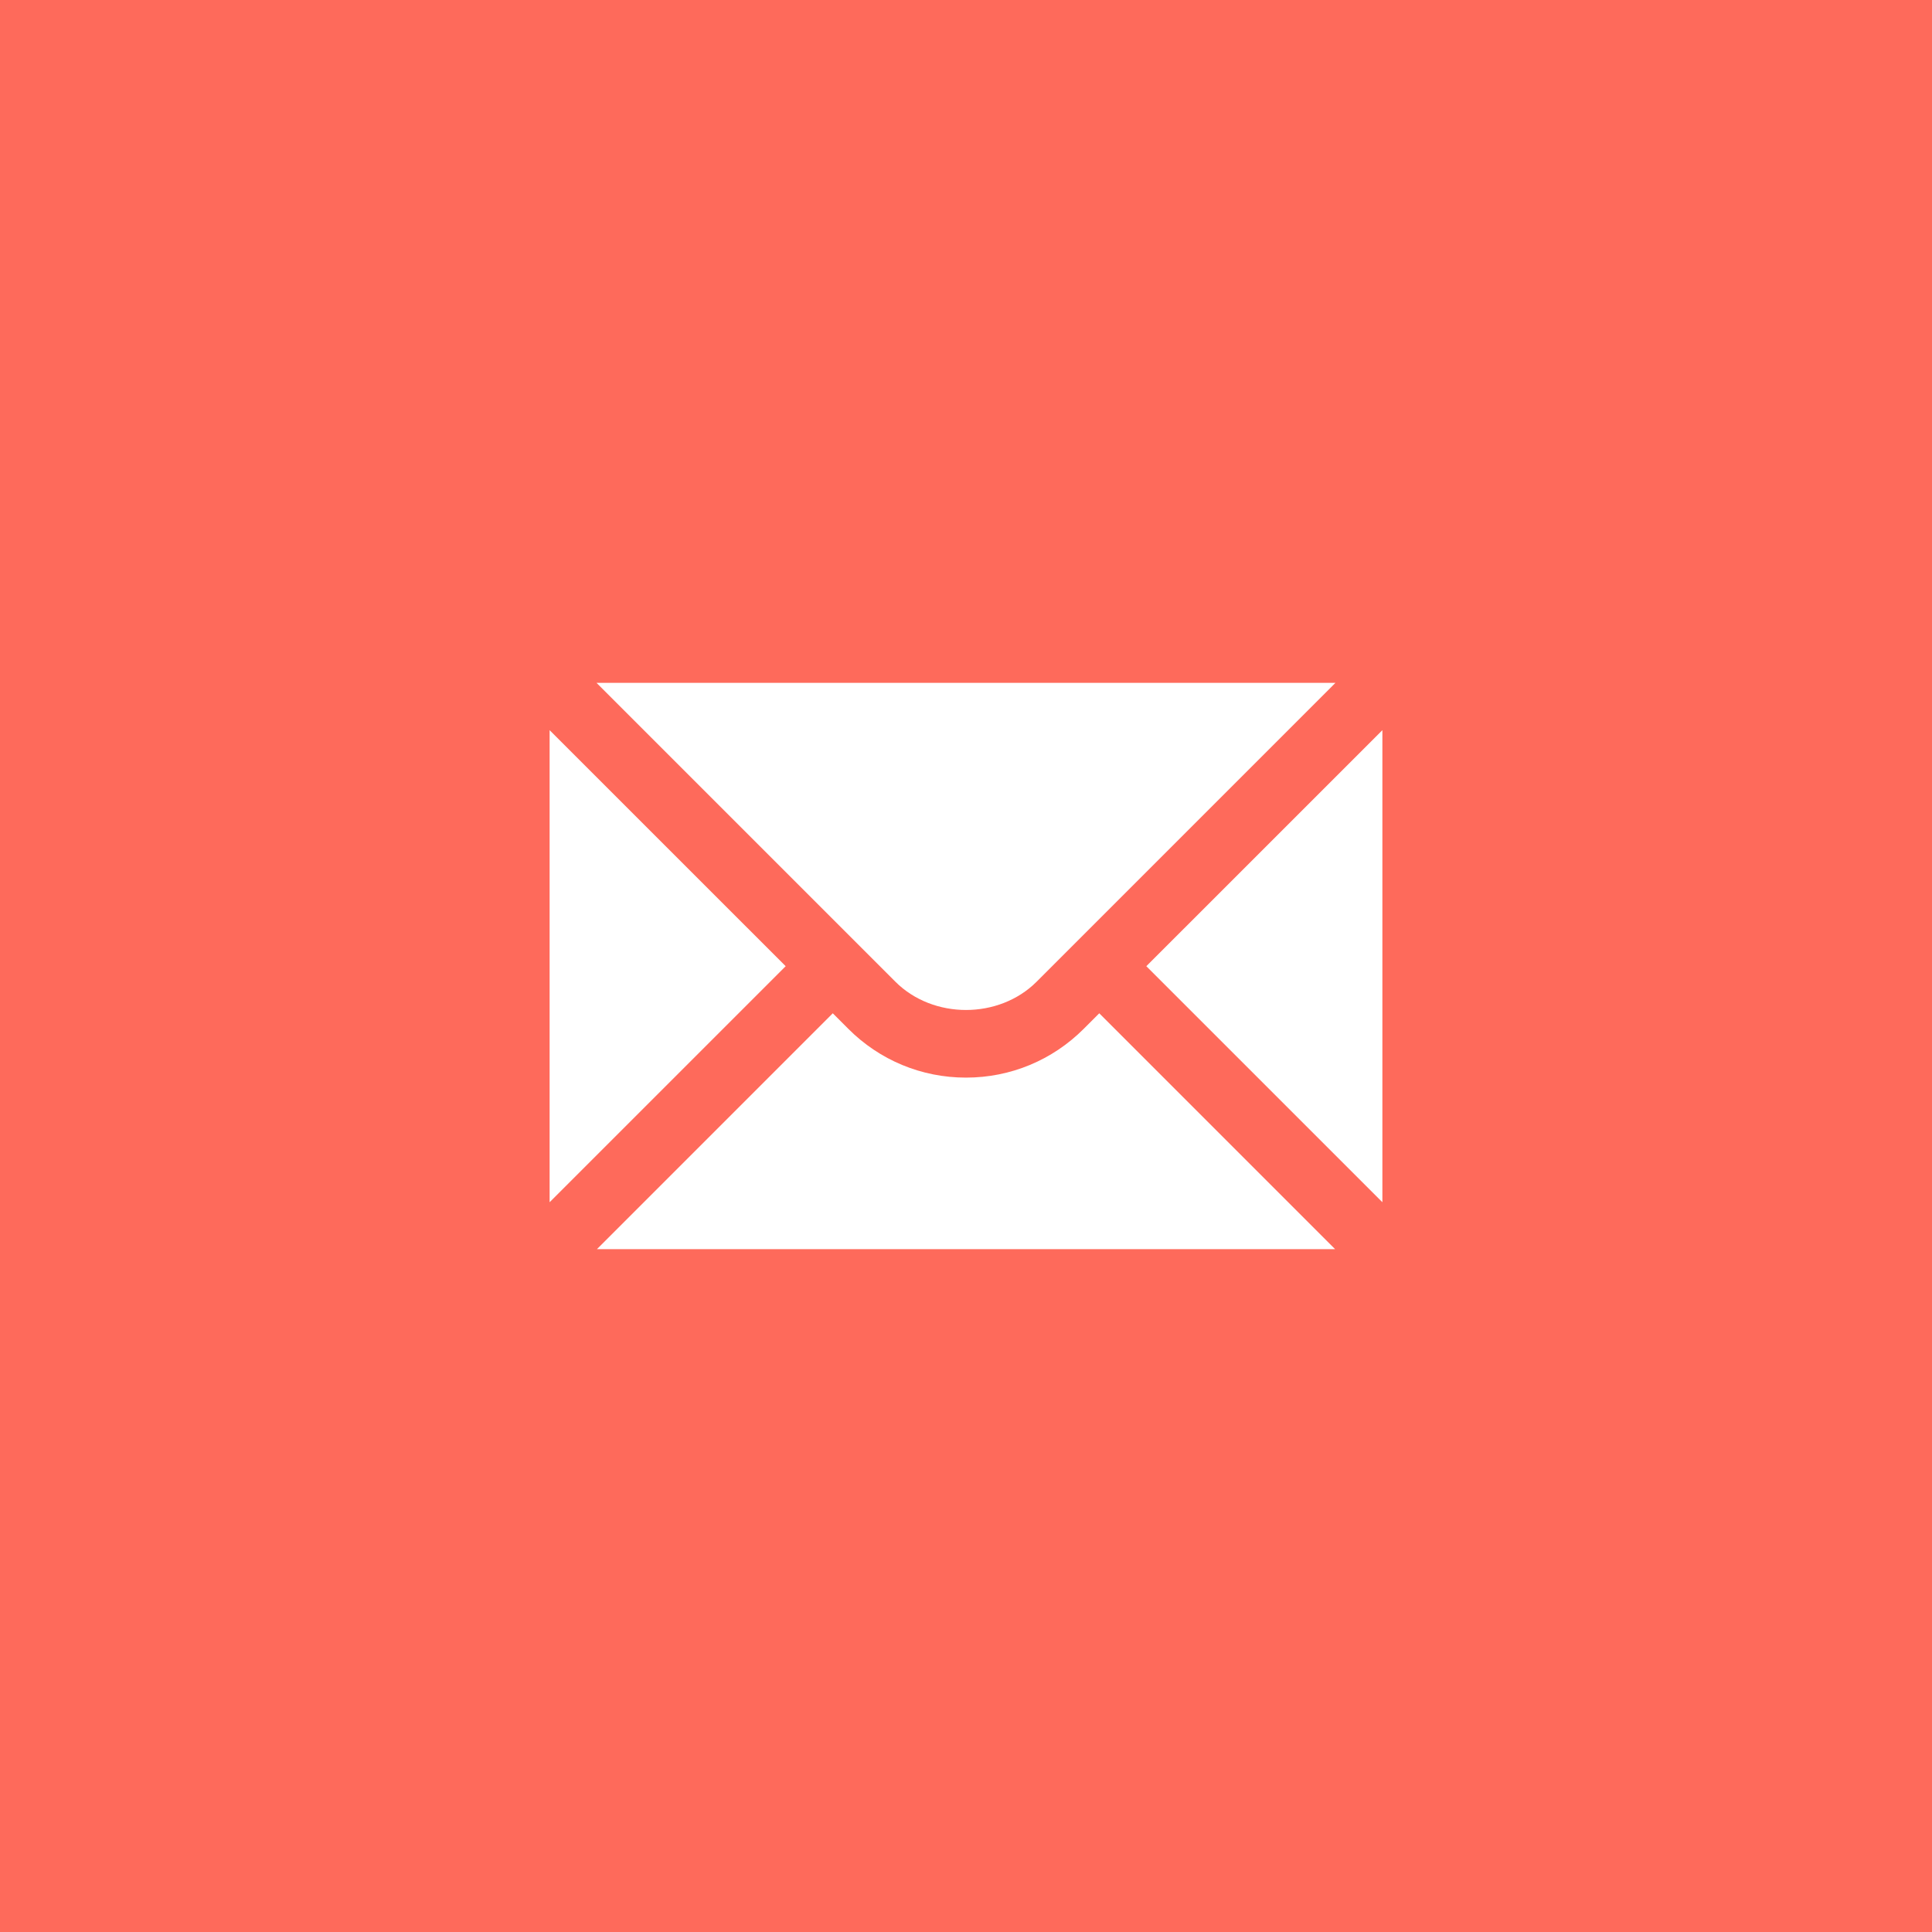 <svg width="48" height="48" viewBox="0 0 48 48" fill="none" xmlns="http://www.w3.org/2000/svg">
<rect x="0" y="0" width="48" height="48" fill="#333333" stroke="none"/>
<g clip-path="url(#clip0_601_8)">
<path d="M48 0H0V48H48V0Z" fill="#FE6A5B"/>
<path d="M13.655 18.141V29.869L19.52 24.005L13.655 18.141Z" fill="white"/>
<path d="M14.82 16.965L22.245 24.39C23.182 25.327 24.818 25.327 25.755 24.39L33.179 16.965H14.82Z" fill="white"/>
<path d="M26.926 25.56C26.145 26.341 25.106 26.773 24 26.773C22.895 26.773 21.855 26.341 21.075 25.56L20.69 25.175L14.831 31.035H33.17L27.311 25.175L26.926 25.56Z" fill="white"/>
<path d="M28.48 24.005L34.345 29.869V18.141L28.48 24.005Z" fill="white"/>
</g>
<defs>
<clipPath id="clip0_601_8">
<rect width="48" height="48" fill="white"/>
</clipPath>
</defs>
</svg>
